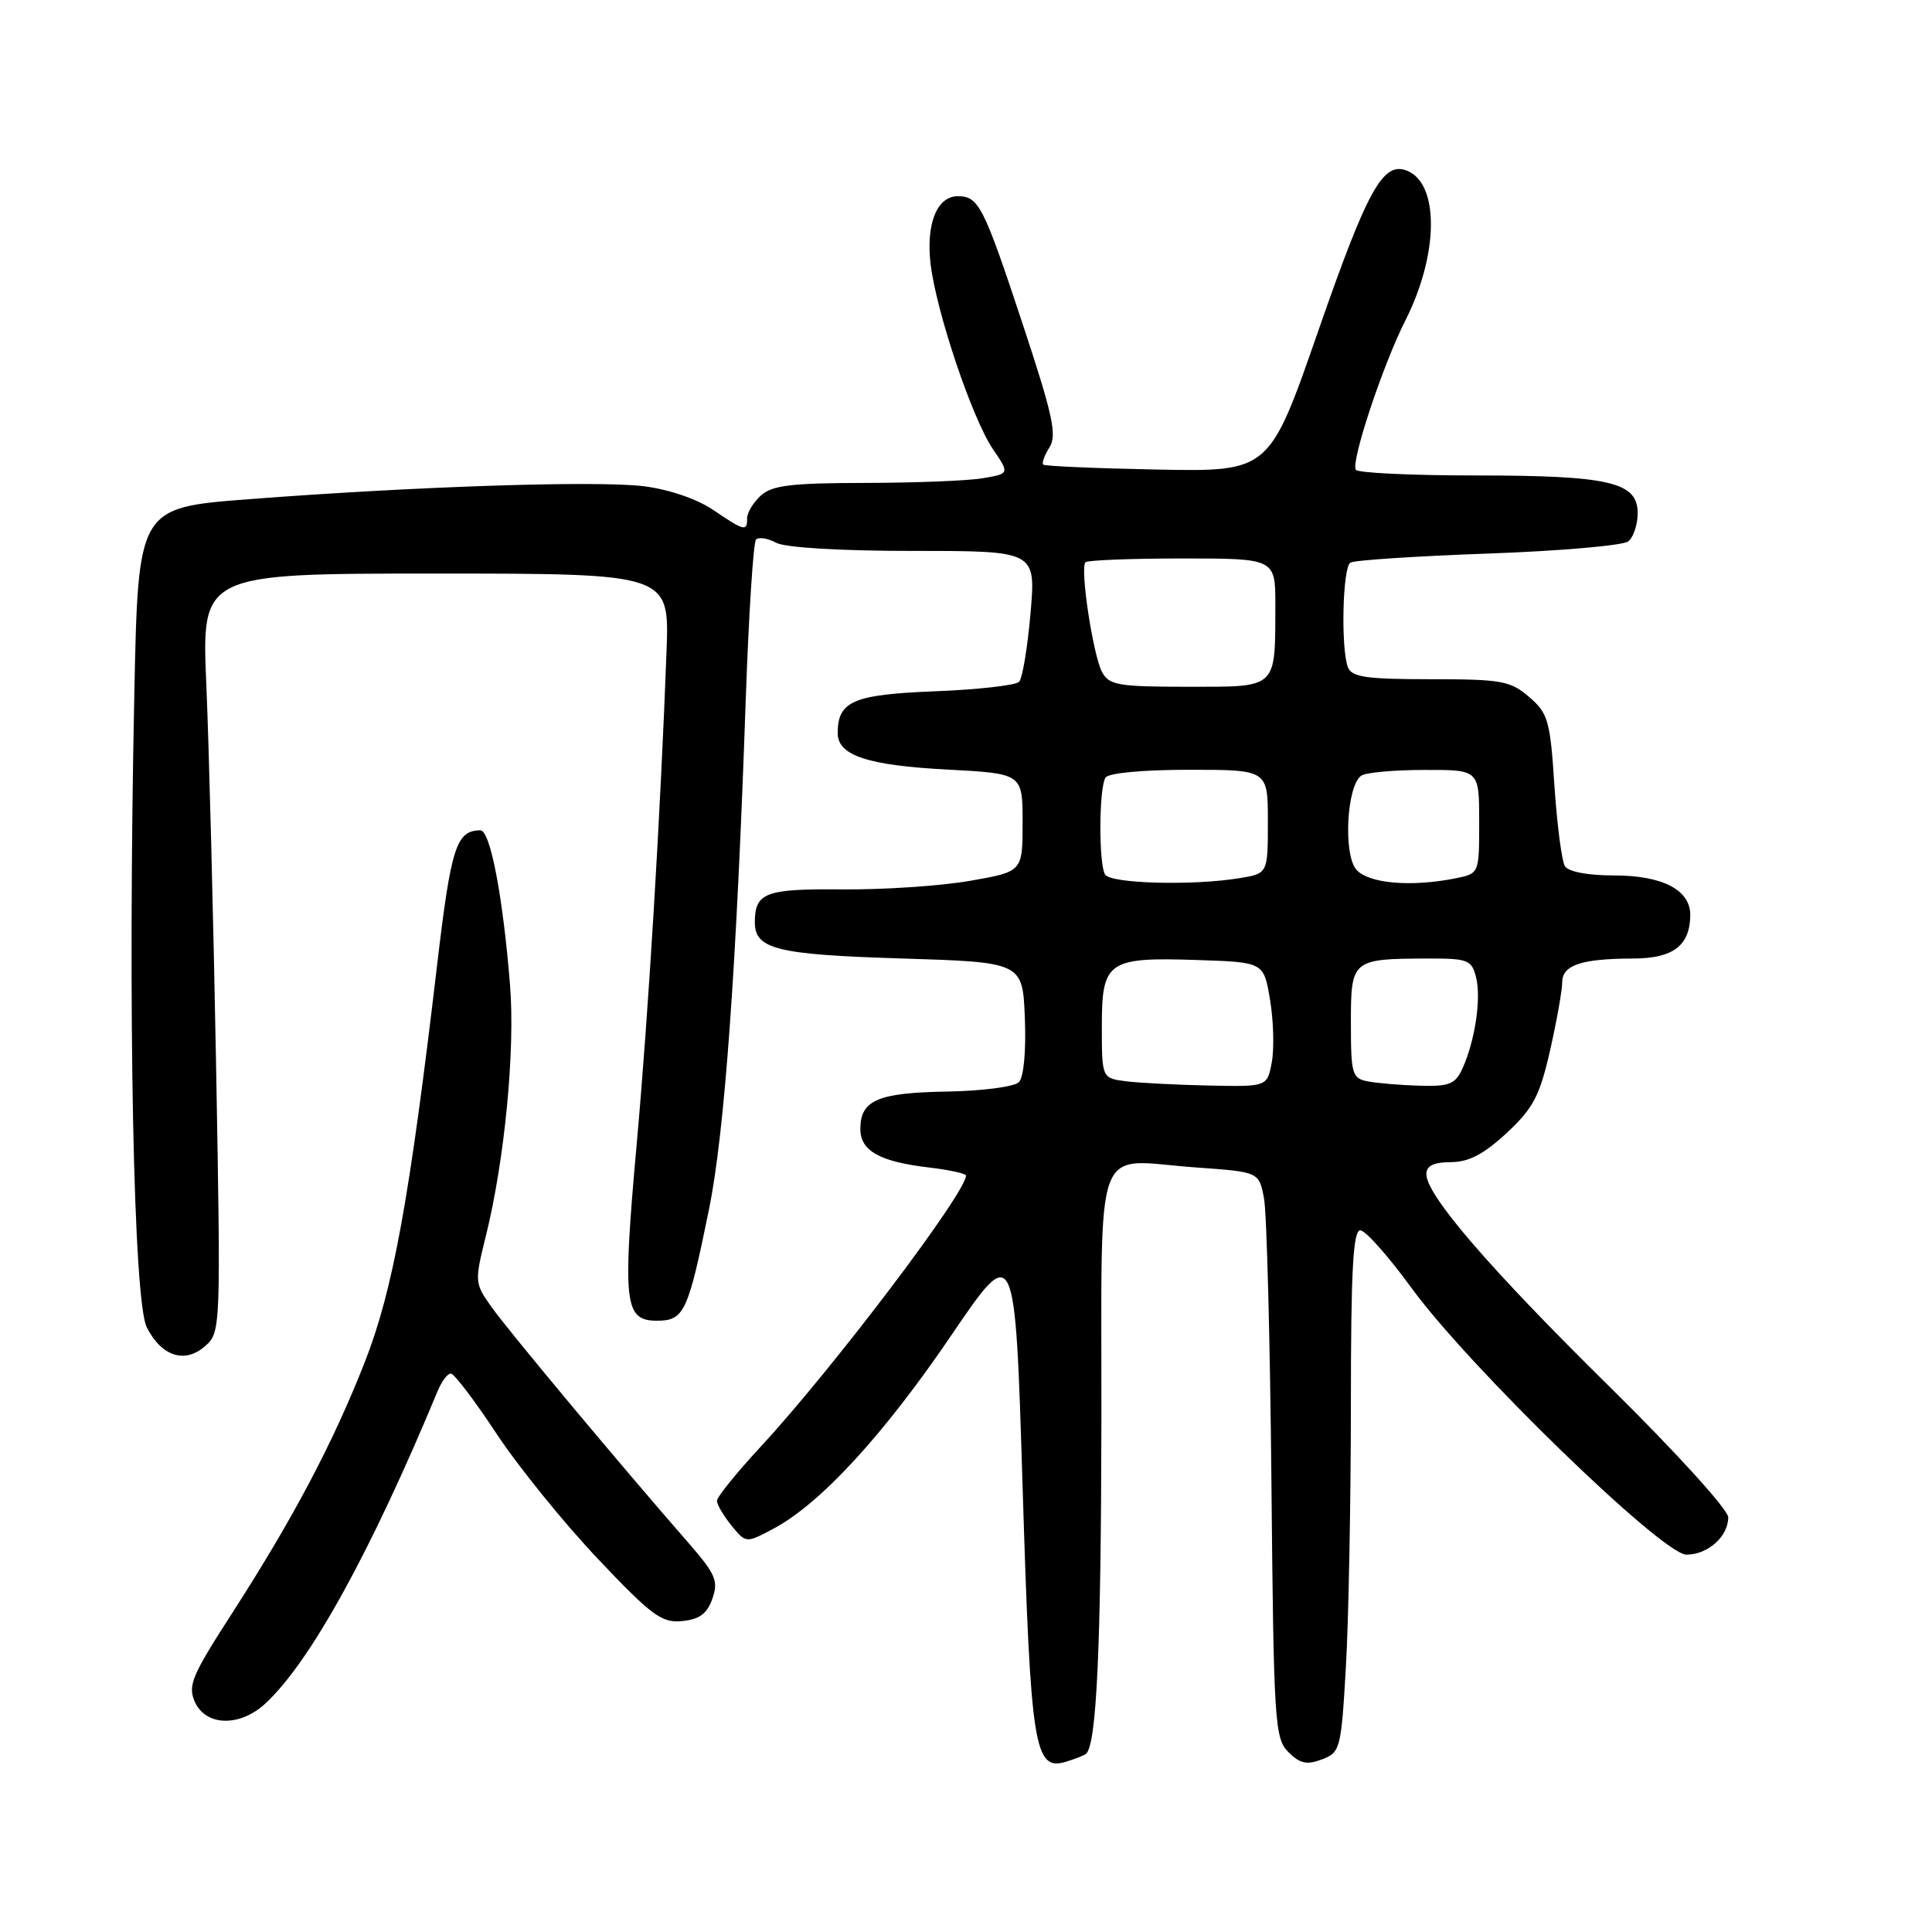 <?xml version="1.0" encoding="UTF-8" standalone="no"?>
<!DOCTYPE svg PUBLIC "-//W3C//DTD SVG 1.1//EN" "http://www.w3.org/Graphics/SVG/1.1/DTD/svg11.dtd" >
<svg xmlns="http://www.w3.org/2000/svg" xmlns:xlink="http://www.w3.org/1999/xlink" version="1.1" viewBox="0 0 256 256">
 <g >
 <path fill="currentColor"
d=" M 143.91 232.39 C 145.30 231.14 145.89 218.46 145.94 188.87 C 146.01 149.87 144.59 153.72 158.55 154.70 C 166.83 155.29 166.83 155.29 167.49 158.80 C 167.85 160.73 168.29 177.59 168.47 196.27 C 168.77 228.23 168.90 230.35 170.72 232.16 C 172.25 233.69 173.16 233.89 175.16 233.13 C 177.60 232.20 177.71 231.77 178.34 220.83 C 178.70 214.60 178.99 199.04 179.00 186.25 C 179.00 168.30 179.29 163.01 180.25 163.03 C 180.94 163.04 183.97 166.46 187.00 170.62 C 194.61 181.08 220.29 206.00 223.46 206.00 C 226.30 206.00 229.00 203.59 229.00 201.05 C 229.00 200.05 222.09 192.44 213.40 183.87 C 197.41 168.12 189.00 158.37 189.00 155.58 C 189.00 154.47 189.96 154.00 192.25 153.99 C 194.62 153.98 196.61 152.94 199.64 150.13 C 203.16 146.86 204.01 145.24 205.39 139.20 C 206.27 135.30 207.00 131.23 207.00 130.17 C 207.00 127.88 209.52 127.03 216.39 127.01 C 221.68 127.00 223.91 125.32 223.97 121.31 C 224.02 117.93 220.33 116.00 213.84 116.00 C 210.38 116.00 207.82 115.51 207.36 114.77 C 206.94 114.09 206.32 109.30 205.97 104.12 C 205.41 95.47 205.13 94.51 202.62 92.35 C 200.13 90.21 198.96 90.00 189.55 90.00 C 181.05 90.00 179.11 89.72 178.61 88.42 C 177.65 85.93 177.90 75.18 178.93 74.55 C 179.43 74.23 187.65 73.69 197.18 73.35 C 206.70 73.01 215.06 72.28 215.75 71.74 C 216.44 71.20 217.00 69.50 217.00 67.98 C 217.00 63.87 213.23 63.00 195.41 63.00 C 187.00 63.00 179.91 62.66 179.65 62.25 C 178.98 61.17 183.23 48.37 186.20 42.50 C 190.66 33.71 190.75 24.27 186.39 22.60 C 183.24 21.39 181.18 25.12 174.62 44.01 C 168.19 62.50 168.19 62.50 153.39 62.22 C 145.26 62.06 138.43 61.77 138.23 61.56 C 138.03 61.36 138.40 60.32 139.07 59.26 C 140.08 57.65 139.49 54.95 135.50 42.91 C 130.33 27.27 129.68 26.00 126.91 26.00 C 124.15 26.00 122.68 29.67 123.31 34.99 C 124.06 41.31 128.82 55.46 131.56 59.50 C 133.79 62.77 133.79 62.77 130.14 63.38 C 128.14 63.71 121.14 63.98 114.58 63.99 C 104.90 64.00 102.31 64.31 100.83 65.65 C 99.82 66.57 99.00 67.92 99.00 68.65 C 99.00 70.47 98.65 70.38 94.50 67.57 C 92.37 66.12 88.65 64.85 85.32 64.43 C 79.09 63.66 55.19 64.44 32.91 66.15 C 18.31 67.27 18.31 67.27 17.80 91.88 C 16.92 134.03 17.68 172.48 19.46 175.91 C 21.45 179.77 24.53 180.73 27.21 178.34 C 29.25 176.52 29.26 176.02 28.63 141.00 C 28.27 121.47 27.69 98.86 27.34 90.75 C 26.70 76.00 26.70 76.00 57.70 76.00 C 88.70 76.00 88.70 76.00 88.32 86.25 C 87.52 107.88 85.93 134.21 84.36 151.65 C 82.47 172.74 82.73 175.00 87.04 175.00 C 90.66 175.00 91.16 173.93 93.95 160.22 C 96.01 150.13 97.59 128.26 98.81 92.82 C 99.21 81.44 99.82 71.84 100.18 71.49 C 100.54 71.13 101.74 71.32 102.85 71.92 C 104.06 72.57 111.37 73.00 121.06 73.00 C 137.26 73.00 137.26 73.00 136.55 81.25 C 136.16 85.79 135.48 89.88 135.03 90.35 C 134.57 90.81 129.55 91.38 123.85 91.60 C 113.03 92.03 111.00 92.91 111.00 97.16 C 111.00 100.10 114.98 101.42 125.50 101.97 C 135.50 102.50 135.50 102.50 135.50 109.00 C 135.50 115.50 135.50 115.50 128.50 116.72 C 124.65 117.39 117.06 117.90 111.64 117.85 C 101.47 117.75 100.05 118.27 100.02 122.13 C 99.98 125.77 102.84 126.49 119.40 127.00 C 135.50 127.50 135.50 127.50 135.80 134.90 C 135.97 139.34 135.65 142.75 135.00 143.40 C 134.39 144.01 130.09 144.56 125.44 144.64 C 116.30 144.79 114.00 145.79 114.00 149.59 C 114.00 152.49 116.54 153.92 123.03 154.69 C 125.76 155.01 128.00 155.50 128.00 155.77 C 128.00 158.06 110.24 181.51 100.77 191.72 C 97.60 195.15 95.00 198.36 95.00 198.86 C 95.00 199.37 95.87 200.84 96.92 202.14 C 98.85 204.50 98.85 204.50 102.54 202.53 C 108.72 199.23 117.09 190.13 126.01 177.00 C 134.50 164.50 134.50 164.50 135.50 197.00 C 136.57 231.83 137.04 234.74 141.31 233.42 C 142.51 233.05 143.68 232.59 143.91 232.39 Z  M 35.17 225.72 C 41.12 220.21 49.15 205.62 58.02 184.25 C 58.54 183.01 59.31 182.00 59.74 182.00 C 60.17 182.00 62.90 185.58 65.79 189.97 C 68.69 194.35 74.72 201.80 79.19 206.52 C 86.36 214.10 87.68 215.07 90.39 214.80 C 92.69 214.58 93.70 213.82 94.40 211.82 C 95.22 209.47 94.82 208.56 91.12 204.32 C 82.36 194.30 67.39 176.37 65.16 173.23 C 62.88 170.03 62.87 169.86 64.39 163.73 C 66.87 153.70 68.28 139.12 67.58 130.50 C 66.64 118.77 64.96 110.00 63.65 110.02 C 60.46 110.06 59.77 112.18 57.92 127.87 C 54.26 158.95 52.07 170.98 48.33 180.50 C 44.11 191.25 38.84 201.21 30.73 213.80 C 25.38 222.09 24.85 223.37 25.84 225.55 C 27.30 228.75 31.81 228.84 35.17 225.72 Z  M 149.25 143.28 C 146.00 142.87 146.00 142.87 146.00 135.97 C 146.00 127.34 146.77 126.81 158.74 127.21 C 167.46 127.50 167.46 127.50 168.29 132.50 C 168.75 135.25 168.85 138.96 168.52 140.75 C 167.91 144.00 167.91 144.00 160.20 143.84 C 155.97 143.75 151.04 143.50 149.25 143.28 Z  M 181.25 143.29 C 179.16 142.89 179.00 142.34 179.00 135.55 C 179.00 127.14 179.12 127.04 189.23 127.01 C 194.52 127.00 195.01 127.19 195.59 129.51 C 196.29 132.30 195.45 137.92 193.78 141.59 C 192.83 143.66 192.04 143.98 188.09 143.86 C 185.57 143.79 182.49 143.53 181.25 143.29 Z  M 146.43 115.88 C 145.57 114.49 145.61 104.45 146.48 103.04 C 146.85 102.43 151.42 102.00 157.56 102.00 C 168.00 102.00 168.00 102.00 168.00 108.87 C 168.00 115.74 168.00 115.74 164.25 116.36 C 158.05 117.38 147.18 117.09 146.43 115.88 Z  M 179.74 115.25 C 177.96 113.26 178.44 104.06 180.39 102.77 C 181.00 102.36 184.76 102.02 188.75 102.02 C 196.00 102.00 196.00 102.00 196.00 108.88 C 196.00 115.75 196.00 115.75 192.88 116.38 C 186.96 117.56 181.38 117.08 179.74 115.25 Z  M 146.03 89.05 C 144.83 86.81 143.08 75.25 143.83 74.50 C 144.11 74.23 149.88 74.00 156.67 74.00 C 169.00 74.00 169.00 74.00 168.99 80.25 C 168.96 91.36 169.35 91.00 157.42 91.00 C 148.19 91.00 146.96 90.79 146.03 89.05 Z "/>
</g>
</svg>